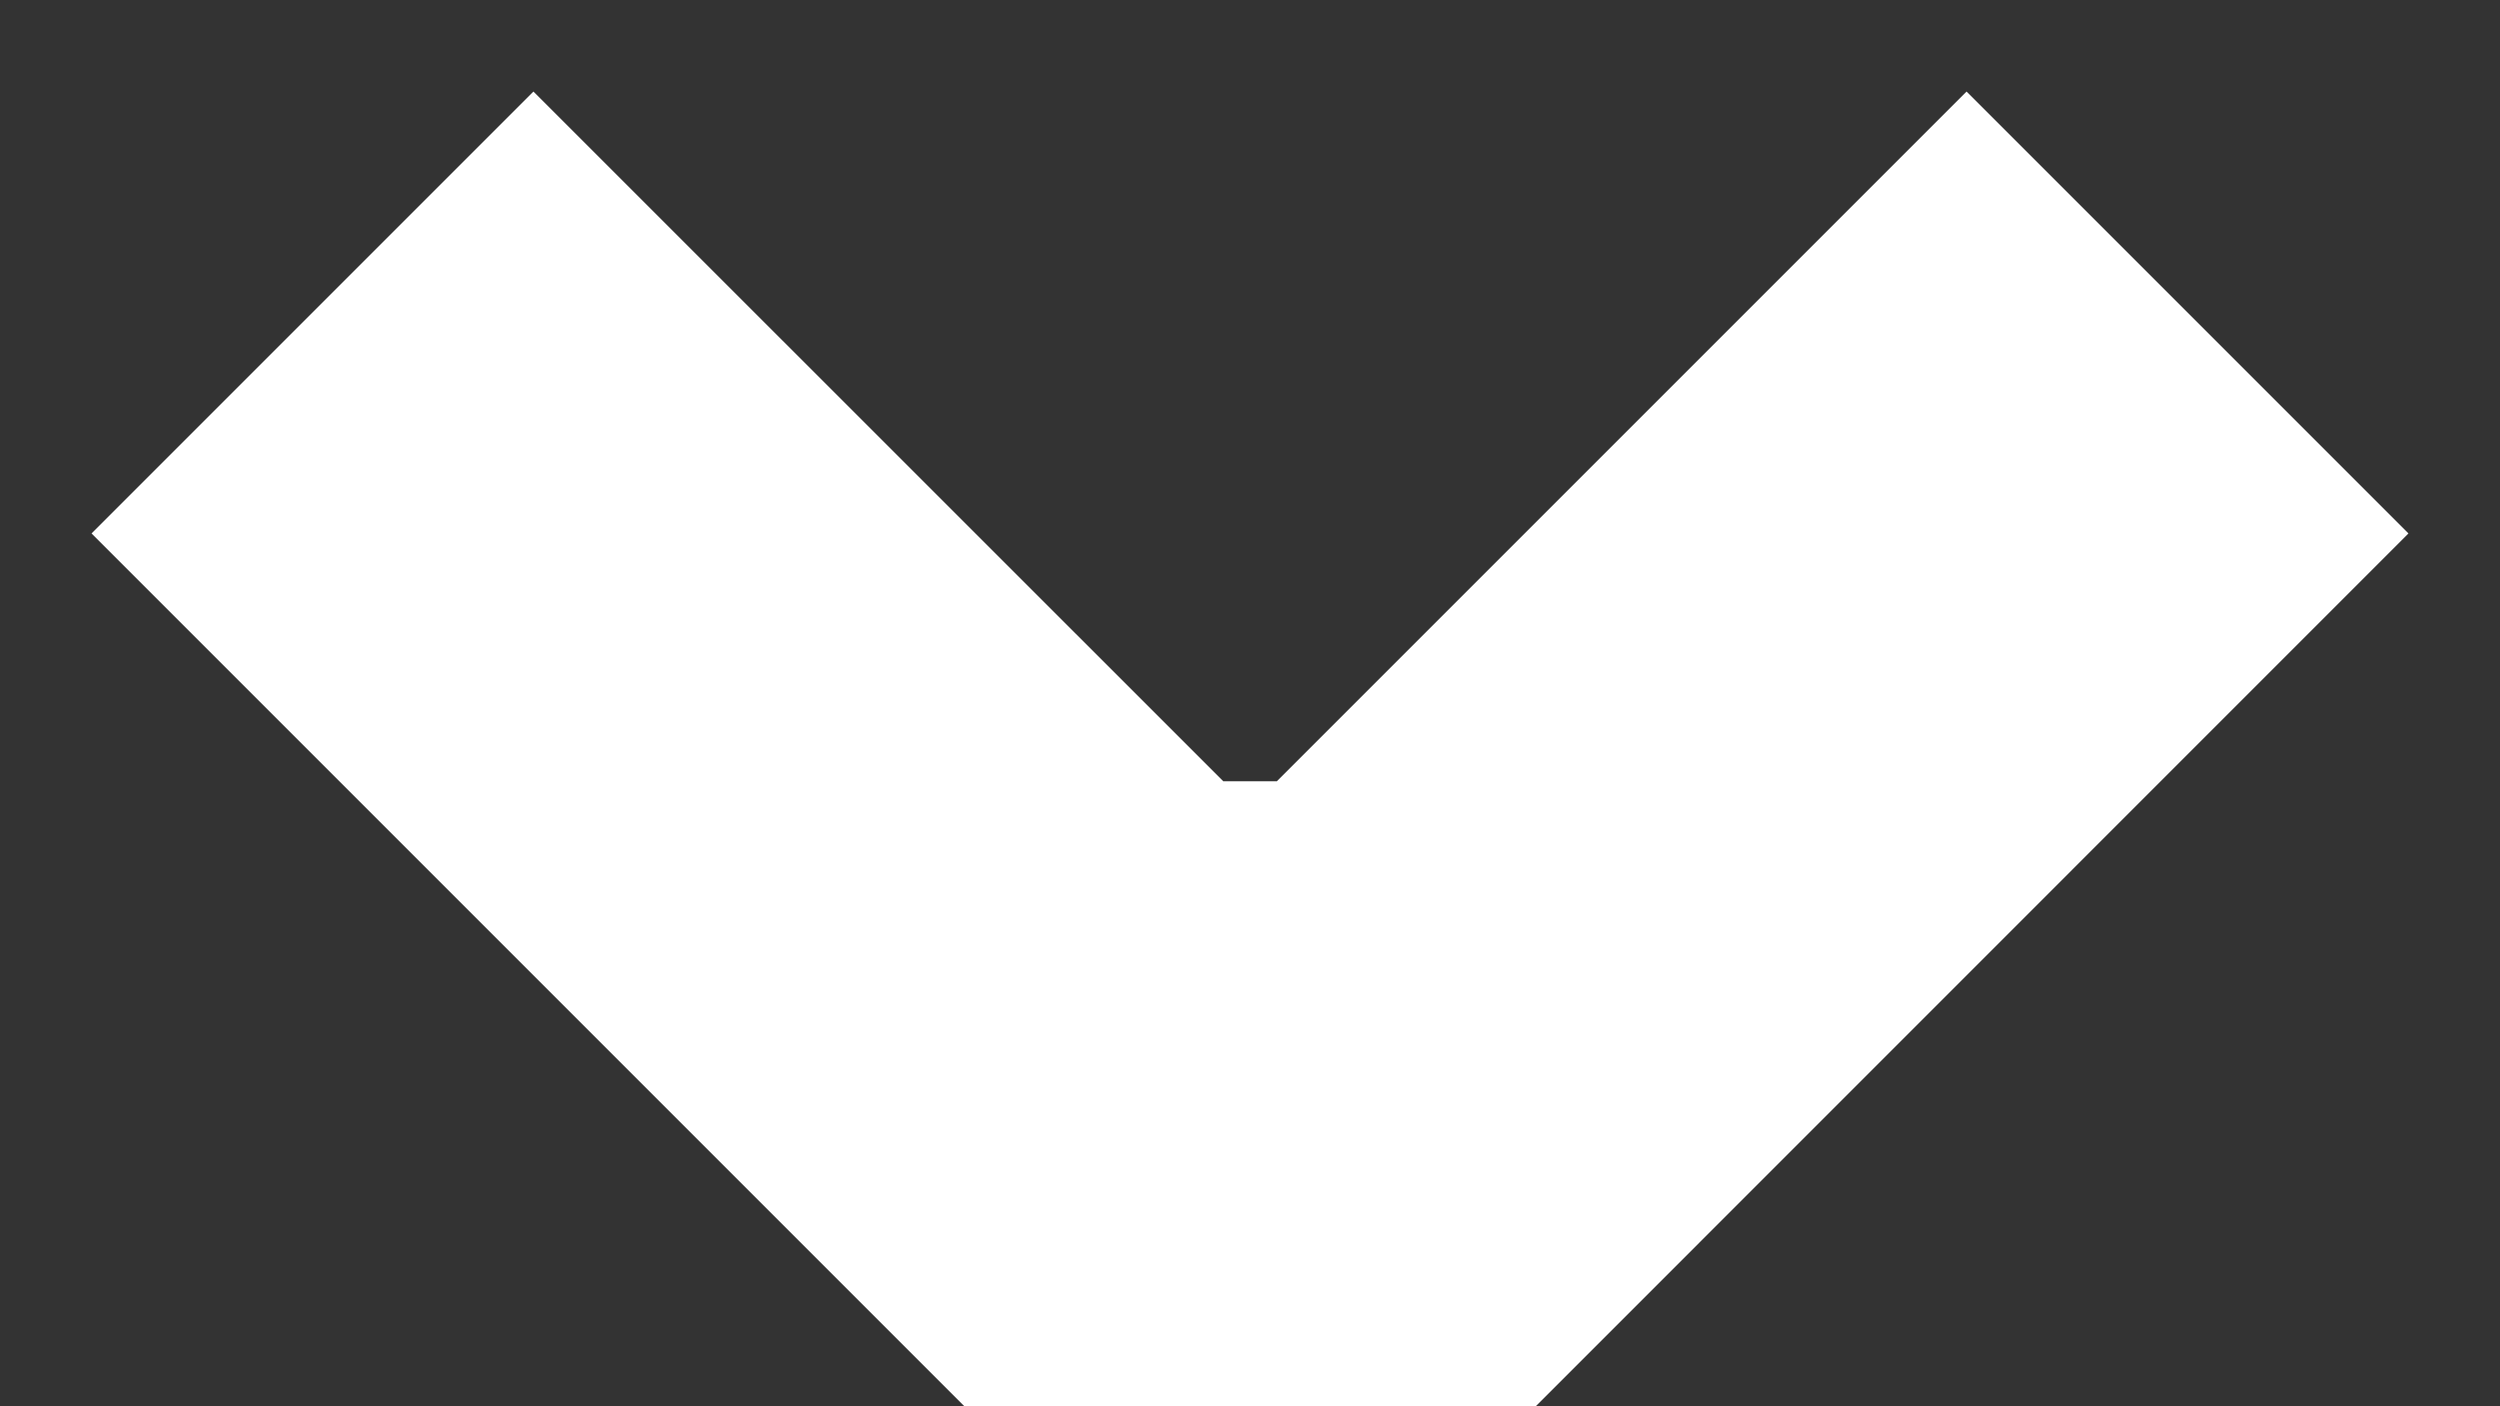 <svg width="16" height="9" viewBox="0 0 16 9" fill="none" xmlns="http://www.w3.org/2000/svg">
<rect x="0" y="0" width="16" height="9" fill="#333333" stroke="none"/>
<path fill-rule="evenodd" clip-rule="evenodd" d="M8.172 5L12.586 0.586L15.414 3.414L9.829 9L6.172 9L0.586 3.414L3.414 0.586L7.829 5L8.172 5Z" fill="white"/>
</svg>
